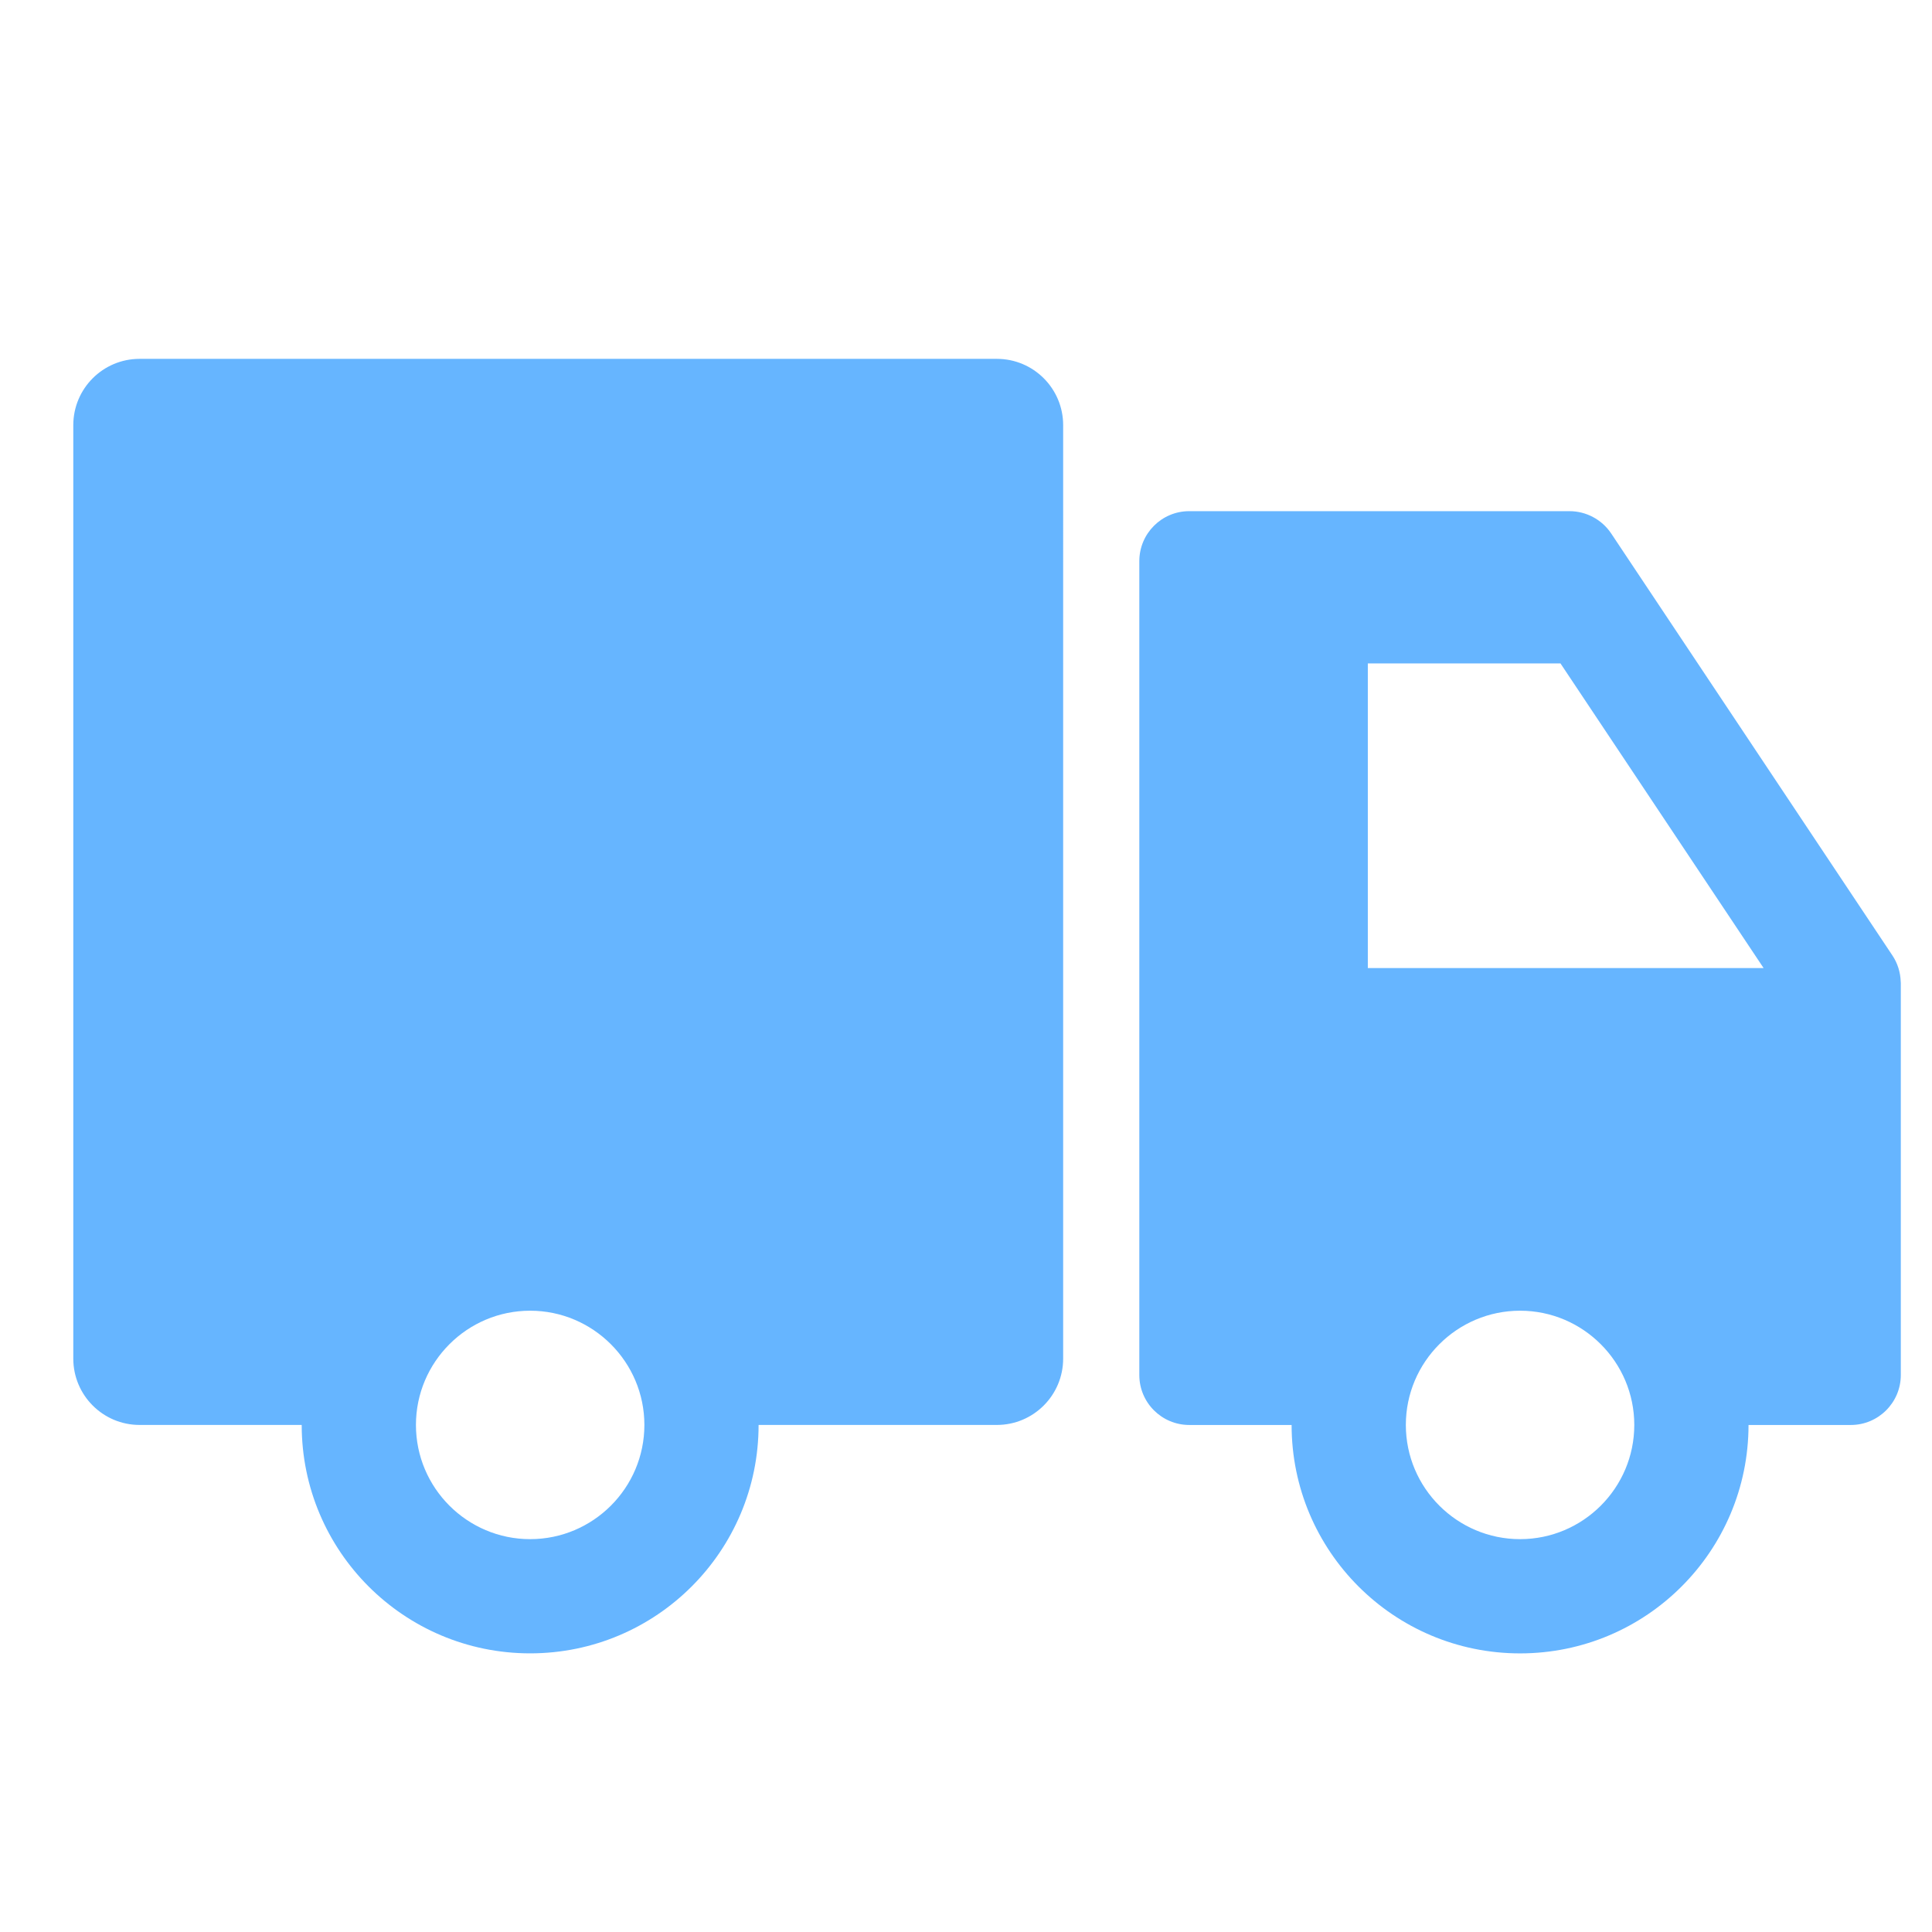 <?xml version="1.0" standalone="no"?><!DOCTYPE svg PUBLIC "-//W3C//DTD SVG 1.1//EN" "http://www.w3.org/Graphics/SVG/1.1/DTD/svg11.dtd"><svg t="1502091461681" class="icon" style="" viewBox="0 0 1024 1024" version="1.1" xmlns="http://www.w3.org/2000/svg" p-id="9616" xmlns:xlink="http://www.w3.org/1999/xlink" width="36" height="36"><defs><style type="text/css"></style></defs><path d="M1007.418 520.308c-0.149-4.938-1.652-9.794-4.41-13.907l-149.108-223.744c-4.922-7.3-13.213-11.726-22.033-11.726l-106.909 0-94.604 0-0.05 0c-14.6 0-26.442 11.859-26.442 26.492l0 431.385c0 14.584 11.842 26.459 26.492 26.459l54.206 0 0.017 0c0 66.874 54.222 121.063 121.08 121.063 66.89 0 121.063-54.189 121.096-121.063l54.222 0c14.6 0 26.492-11.875 26.492-26.492L1007.467 521.067C1007.484 520.82 1007.434 520.555 1007.418 520.308zM724.975 513.074 724.975 351.628l102.119 0 107.652 161.462L724.975 513.09zM805.673 815.781c-33.379 0-60.548-27.153-60.548-60.532 0-33.379 27.186-60.548 60.548-60.548s60.532 27.186 60.532 60.548C866.205 788.629 839.052 815.781 805.673 815.781zM528.351 190.2 73.992 190.2c-19.423 0-35.146 15.74-35.146 35.146l0 494.741c0 19.406 15.723 35.163 35.13 35.163l85.933 0c0 66.874 54.206 121.063 121.08 121.063s121.08-54.189 121.08-121.063l126.282 0c19.423 0 35.146-15.756 35.146-35.163L563.497 225.346C563.497 205.94 547.79 190.2 528.351 190.2zM280.989 815.781c-33.379 0-60.532-27.153-60.532-60.532 0-33.379 27.169-60.548 60.532-60.548s60.548 27.186 60.548 60.548C341.537 788.629 314.368 815.781 280.989 815.781z" p-id="9617" fill="#66b5ff"></path></svg>